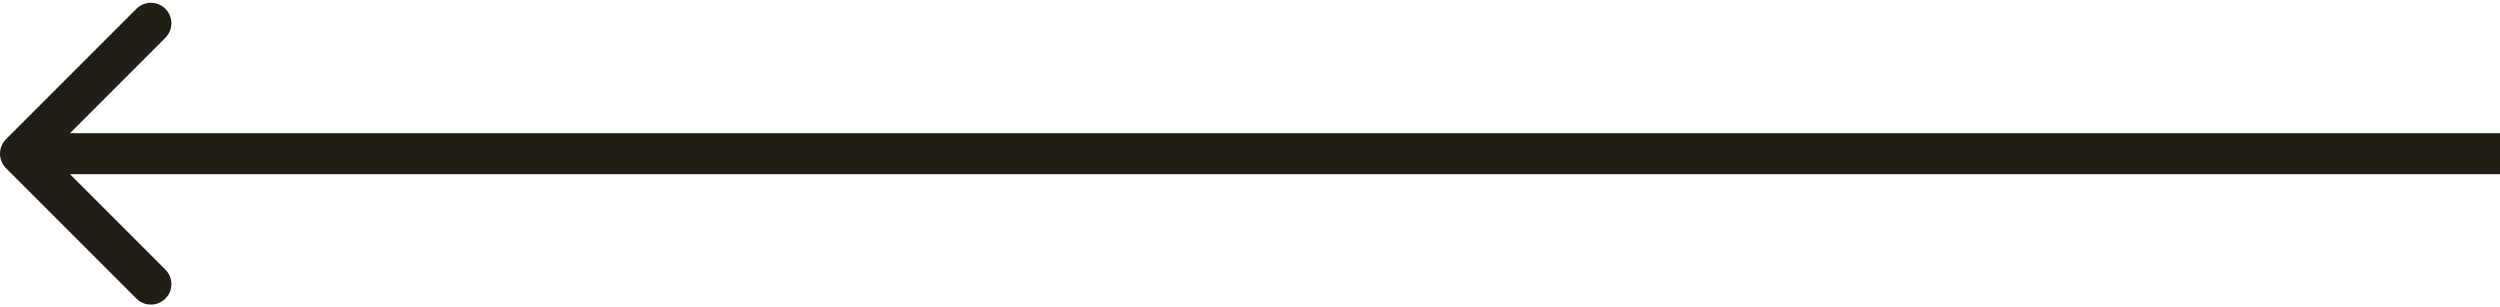 <svg width="244" height="30" viewBox="0 0 244 30" fill="none" xmlns="http://www.w3.org/2000/svg">
<path d="M0.585 13.586C-0.196 14.367 -0.196 15.633 0.585 16.414L13.313 29.142C14.094 29.923 15.361 29.923 16.142 29.142C16.923 28.361 16.923 27.095 16.142 26.314L4.828 15L16.142 3.686C16.923 2.905 16.923 1.639 16.142 0.858C15.361 0.077 14.094 0.077 13.313 0.858L0.585 13.586ZM244 13L1.999 13V17L244 17V13Z" fill="#231D17"/>
</svg>
